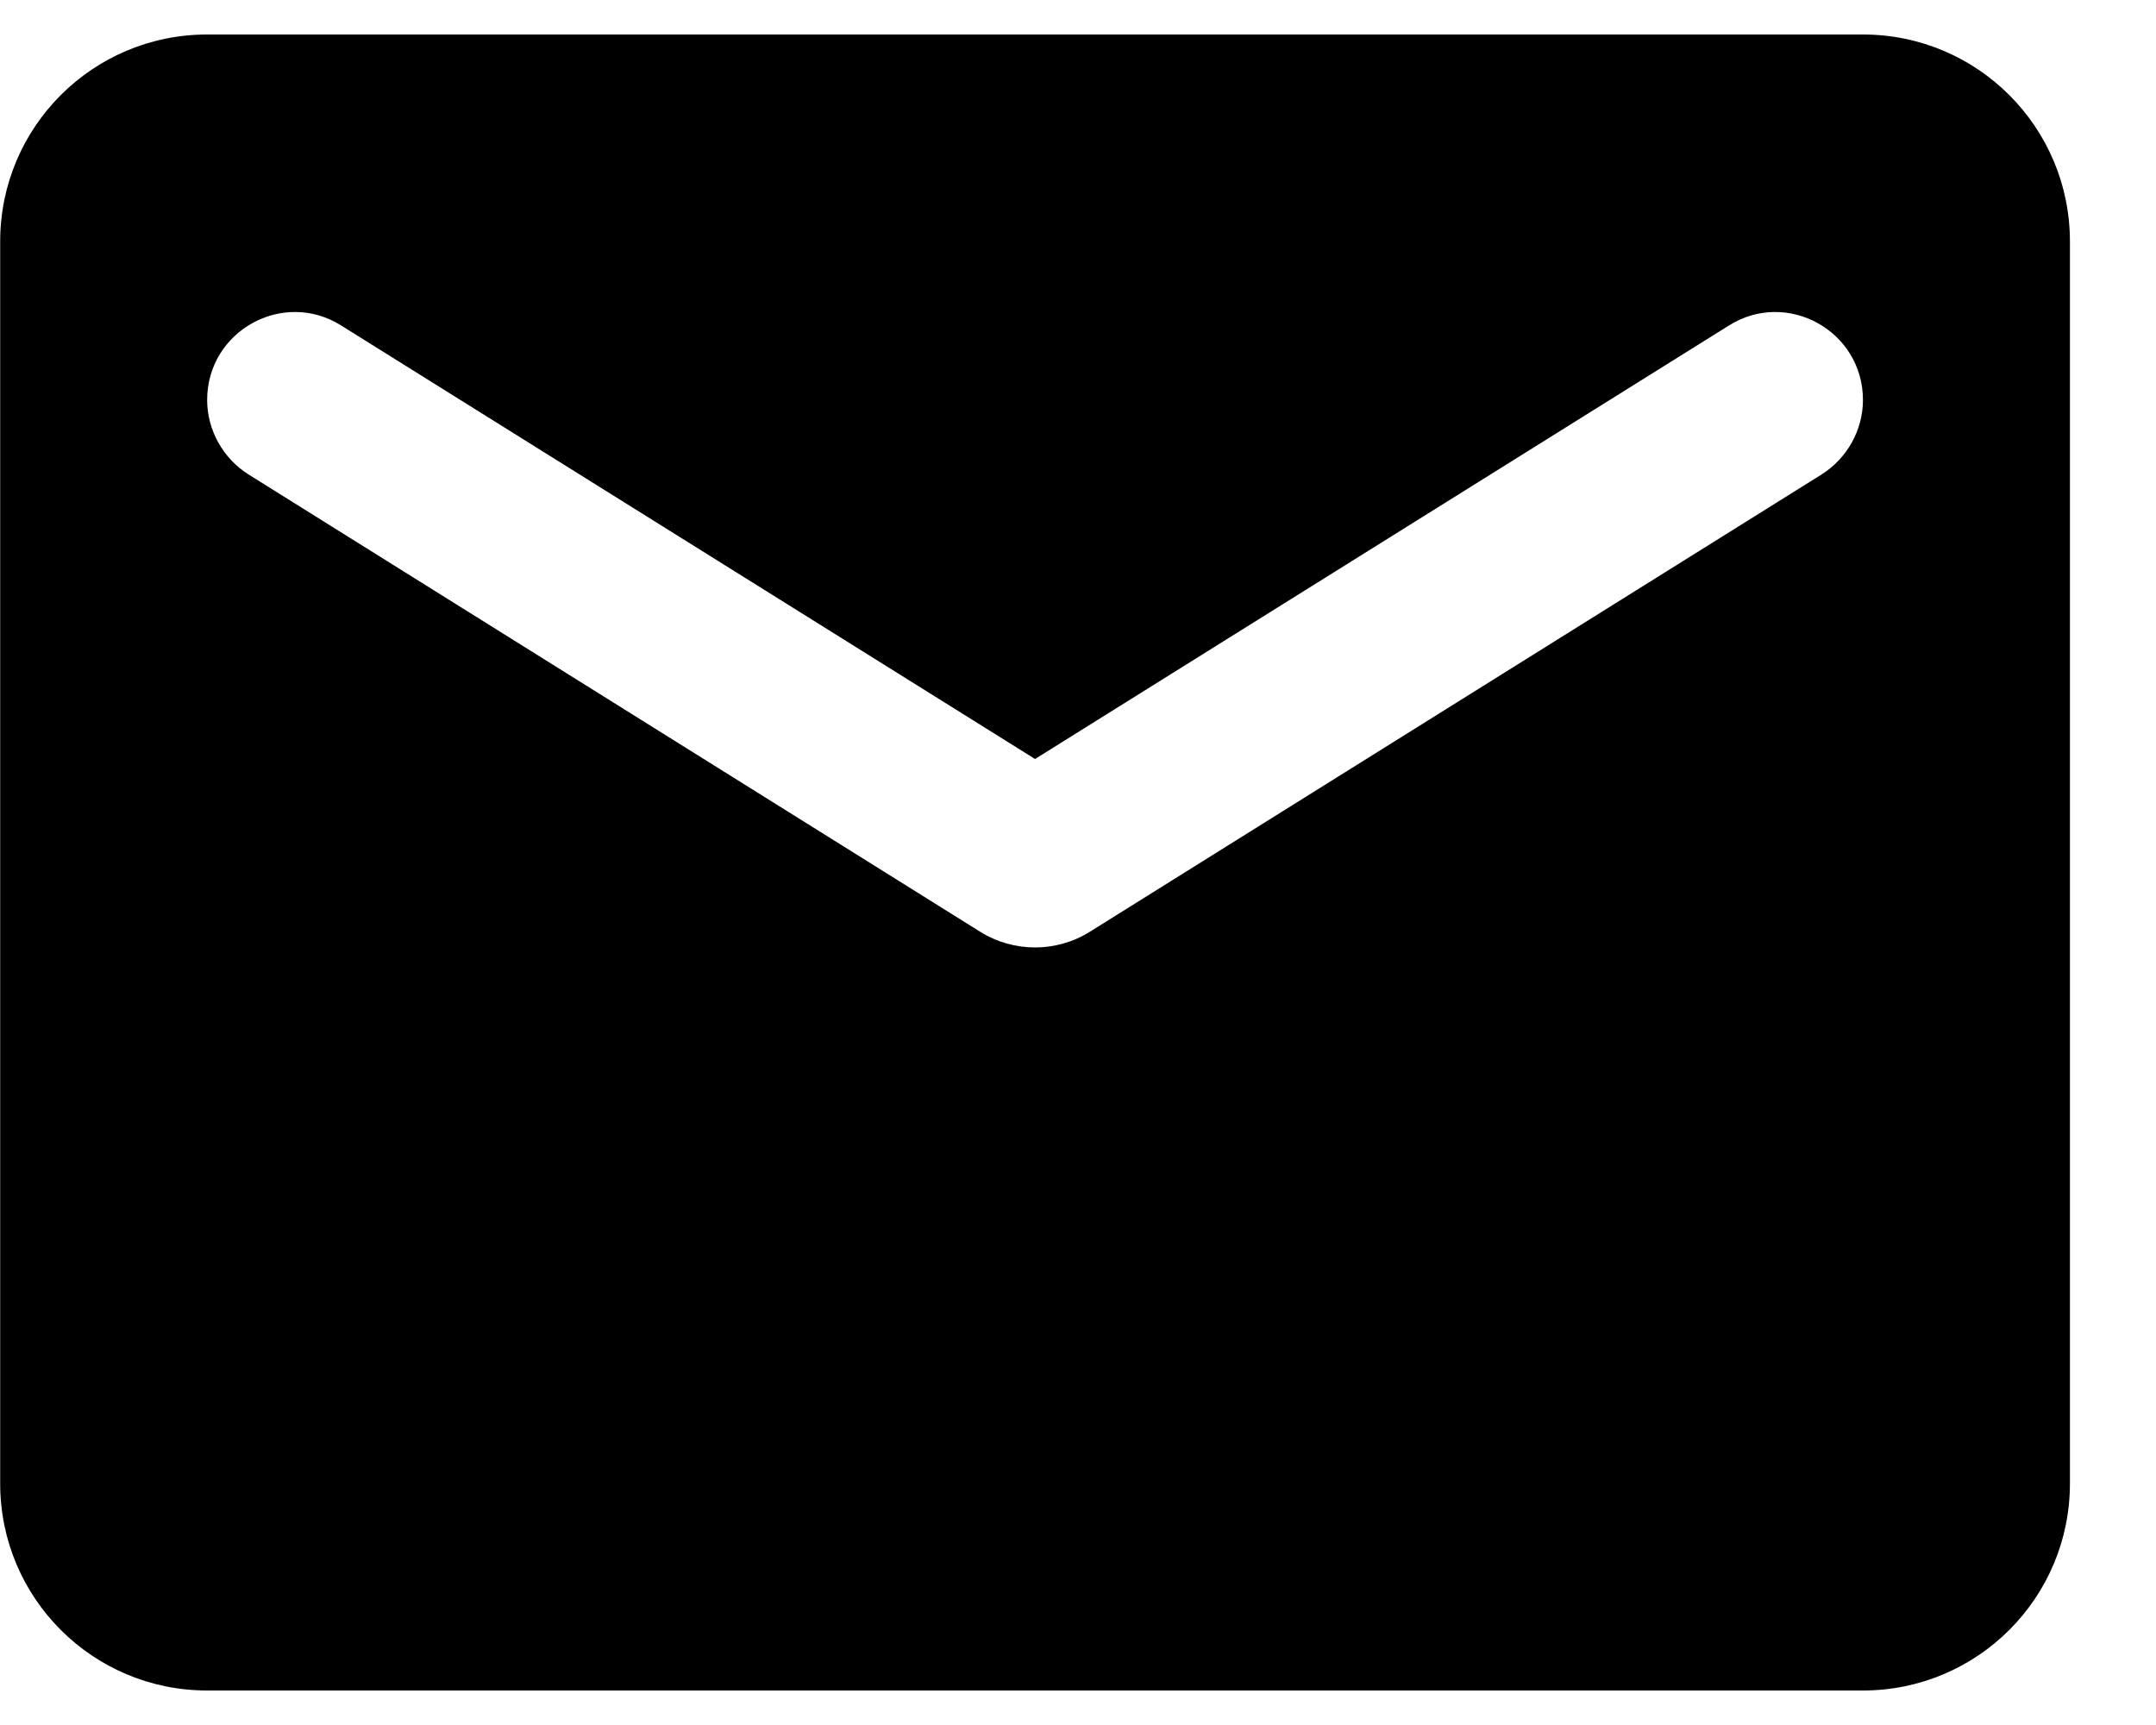 <svg viewBox="0 0 25 20" fill="none" xmlns="http://www.w3.org/2000/svg">
<path fill="currentColor" d="M21.602 0.4H2.402C1.075 0.4 0.002 1.474 0.002 2.8V17.2C0.002 18.527 1.075 19.6 2.402 19.6H21.602C22.928 19.6 24.002 18.527 24.002 17.2V2.8C24.002 1.474 22.928 0.4 21.602 0.4ZM21.124 5.5L12.639 10.802C12.25 11.046 11.754 11.046 11.364 10.802L2.88 5.5C2.585 5.313 2.402 4.985 2.402 4.638C2.402 3.836 3.283 3.349 3.958 3.775L12.002 8.8L20.046 3.775C20.721 3.349 21.602 3.836 21.602 4.638C21.602 4.985 21.419 5.313 21.124 5.5Z"/>
</svg>
